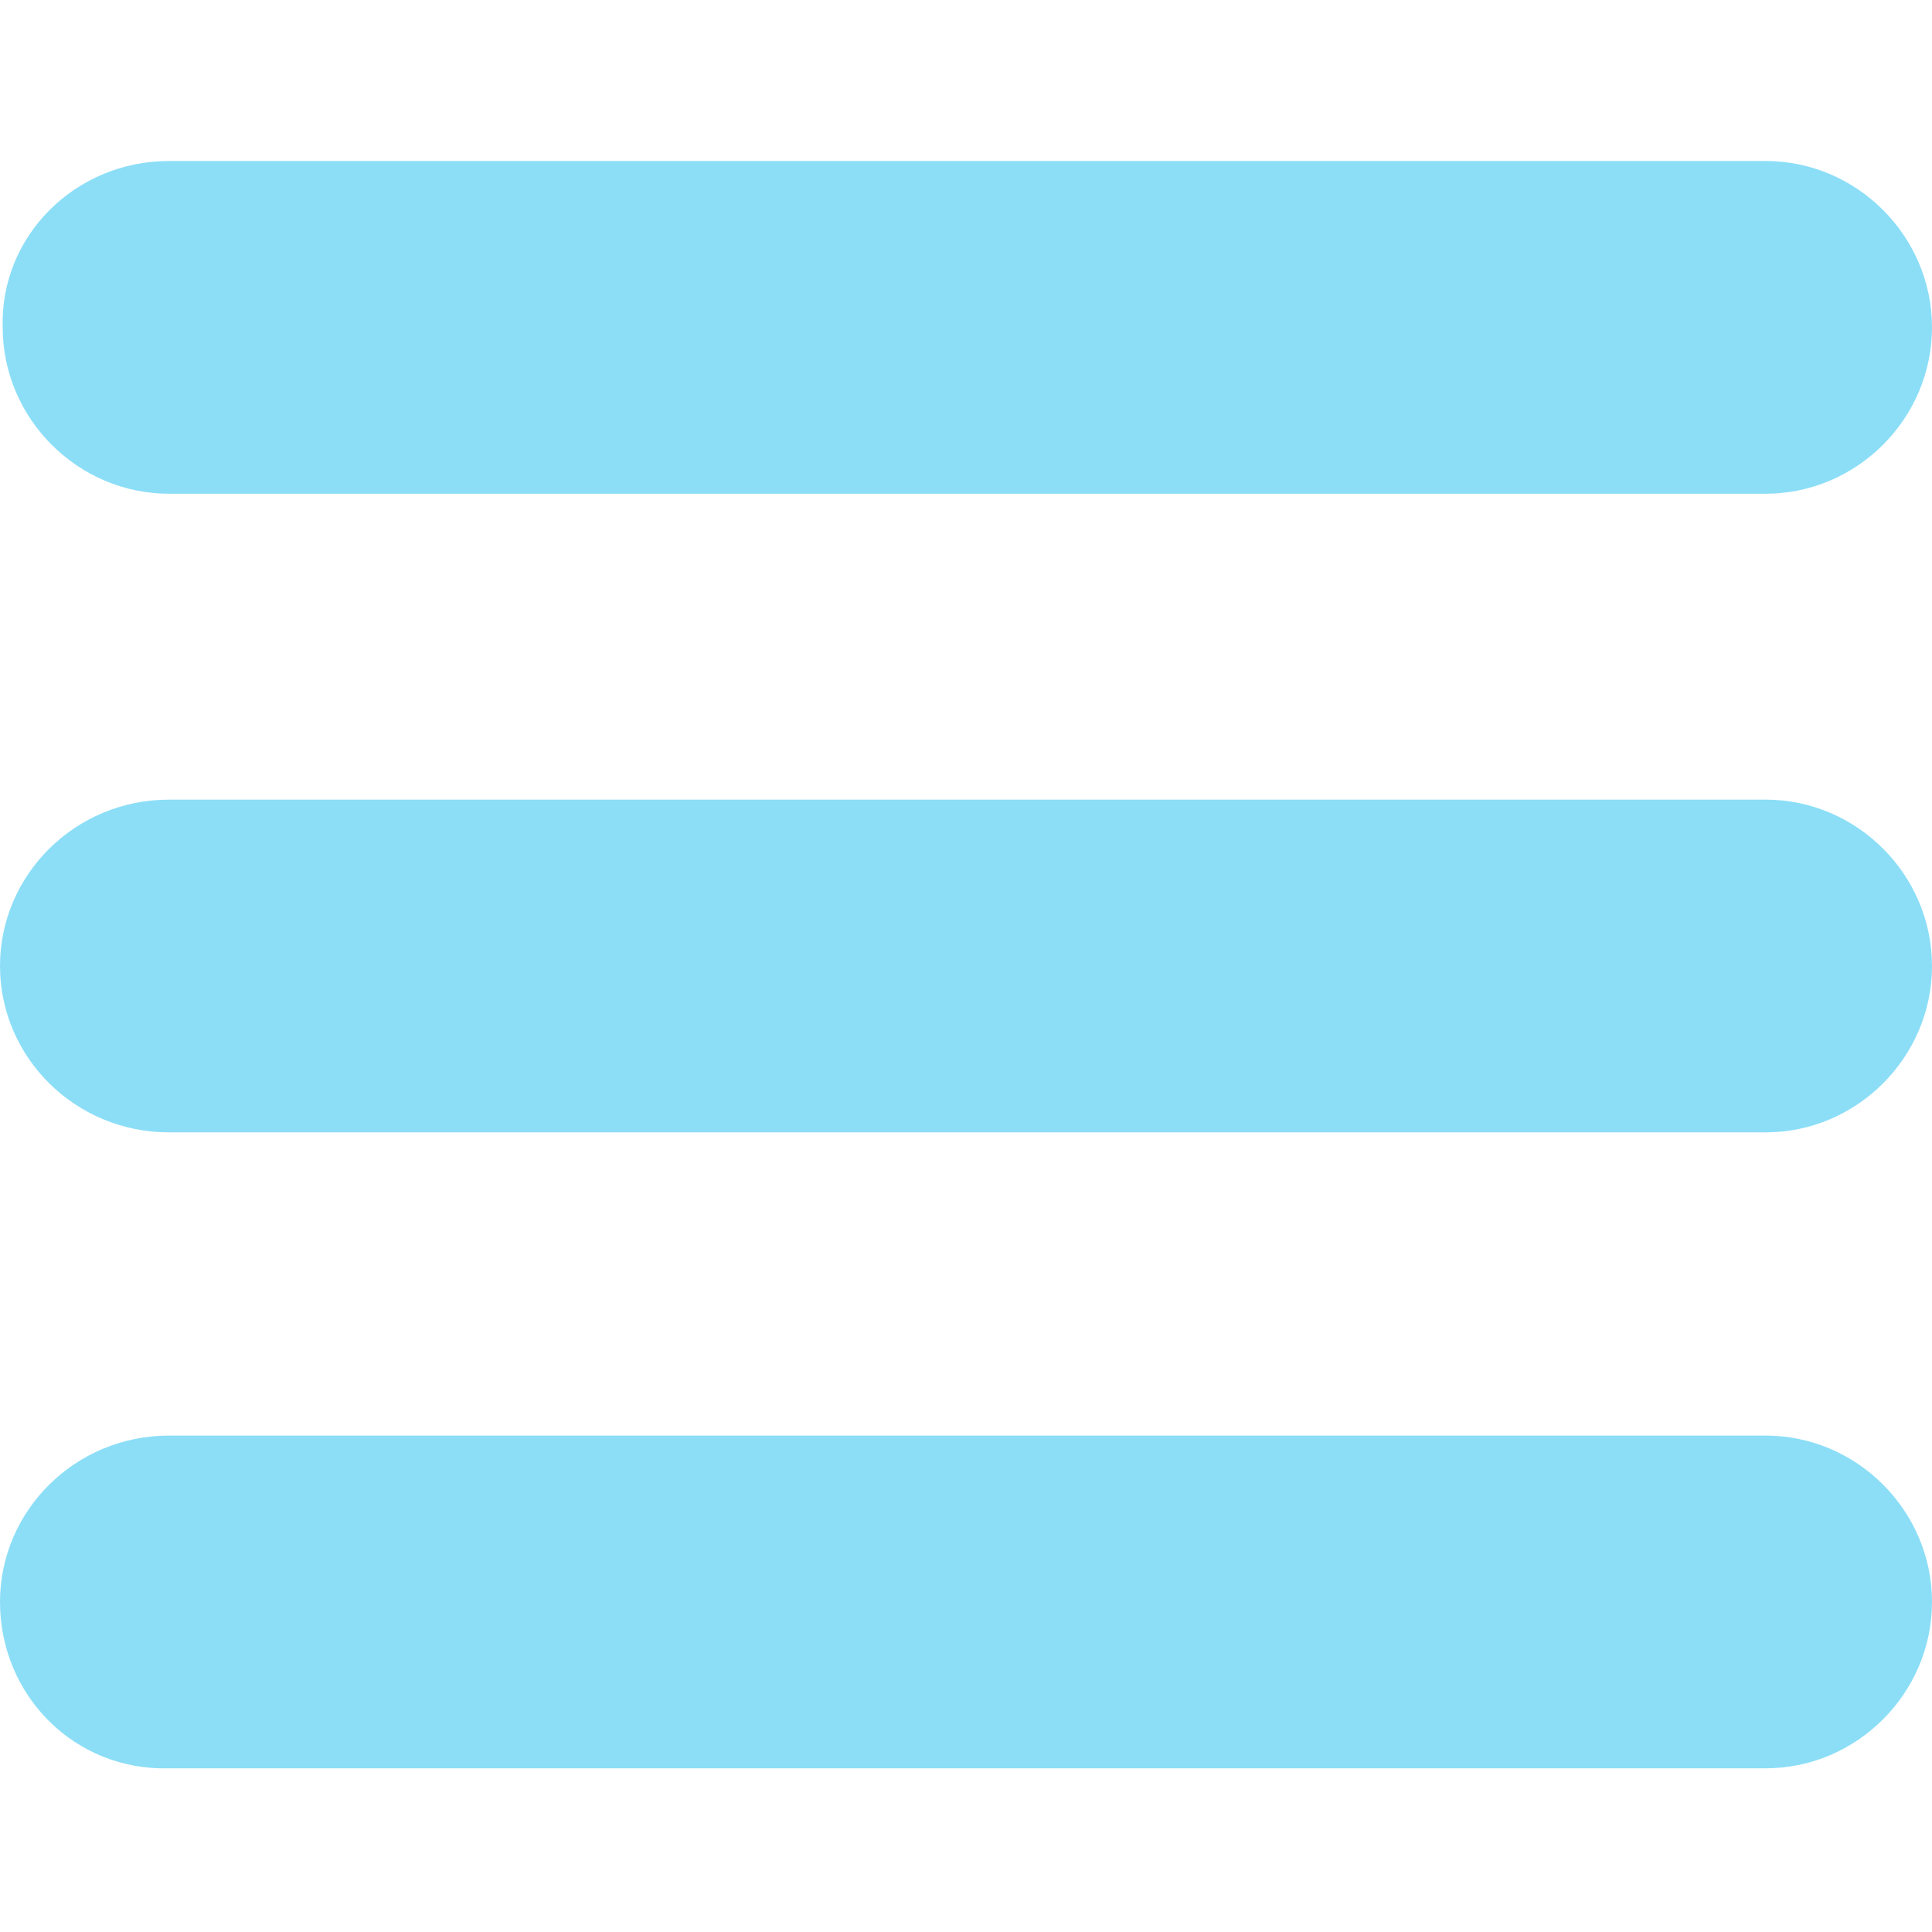 <?xml version="1.0" encoding="utf-8"?>
<!-- Generator: Adobe Illustrator 19.0.0, SVG Export Plug-In . SVG Version: 6.00 Build 0)  -->
<svg version="1.1" id="Layer_1" xmlns="http://www.w3.org/2000/svg" xmlns:xlink="http://www.w3.org/1999/xlink" x="0px" y="0px" width="20px" height="20px"
	 viewBox="0 0 72 72" style="enable-background:new 0 0 72 72;" xml:space="preserve">
<style type="text/css">
	.st0{fill-rule:evenodd;clip-rule:evenodd;fill:#8CDEF7;}
</style>
<g>
	<path class="st0" d="M6.3,53.5h59.5c3.4,0,6.2,2.8,6.2,6.2v0c0,3.4-2.8,6.2-6.2,6.2H6.3C2.8,66,0,63.2,0,59.7v0
		C0,56.3,2.8,53.5,6.3,53.5z"/>
	<path class="st0" d="M6.3,6h59.5c3.4,0,6.2,2.8,6.2,6.2v0c0,3.4-2.8,6.2-6.2,6.2H6.3c-3.4,0-6.2-2.8-6.2-6.2v0C0,8.8,2.8,6,6.3,6z"
		/>
	<path class="st0" d="M6.3,29.8h59.5c3.4,0,6.2,2.8,6.2,6.2v0c0,3.4-2.8,6.2-6.2,6.2H6.3C2.8,42.2,0,39.4,0,36v0
		C0,32.6,2.8,29.8,6.3,29.8z"/>
</g>
</svg>
